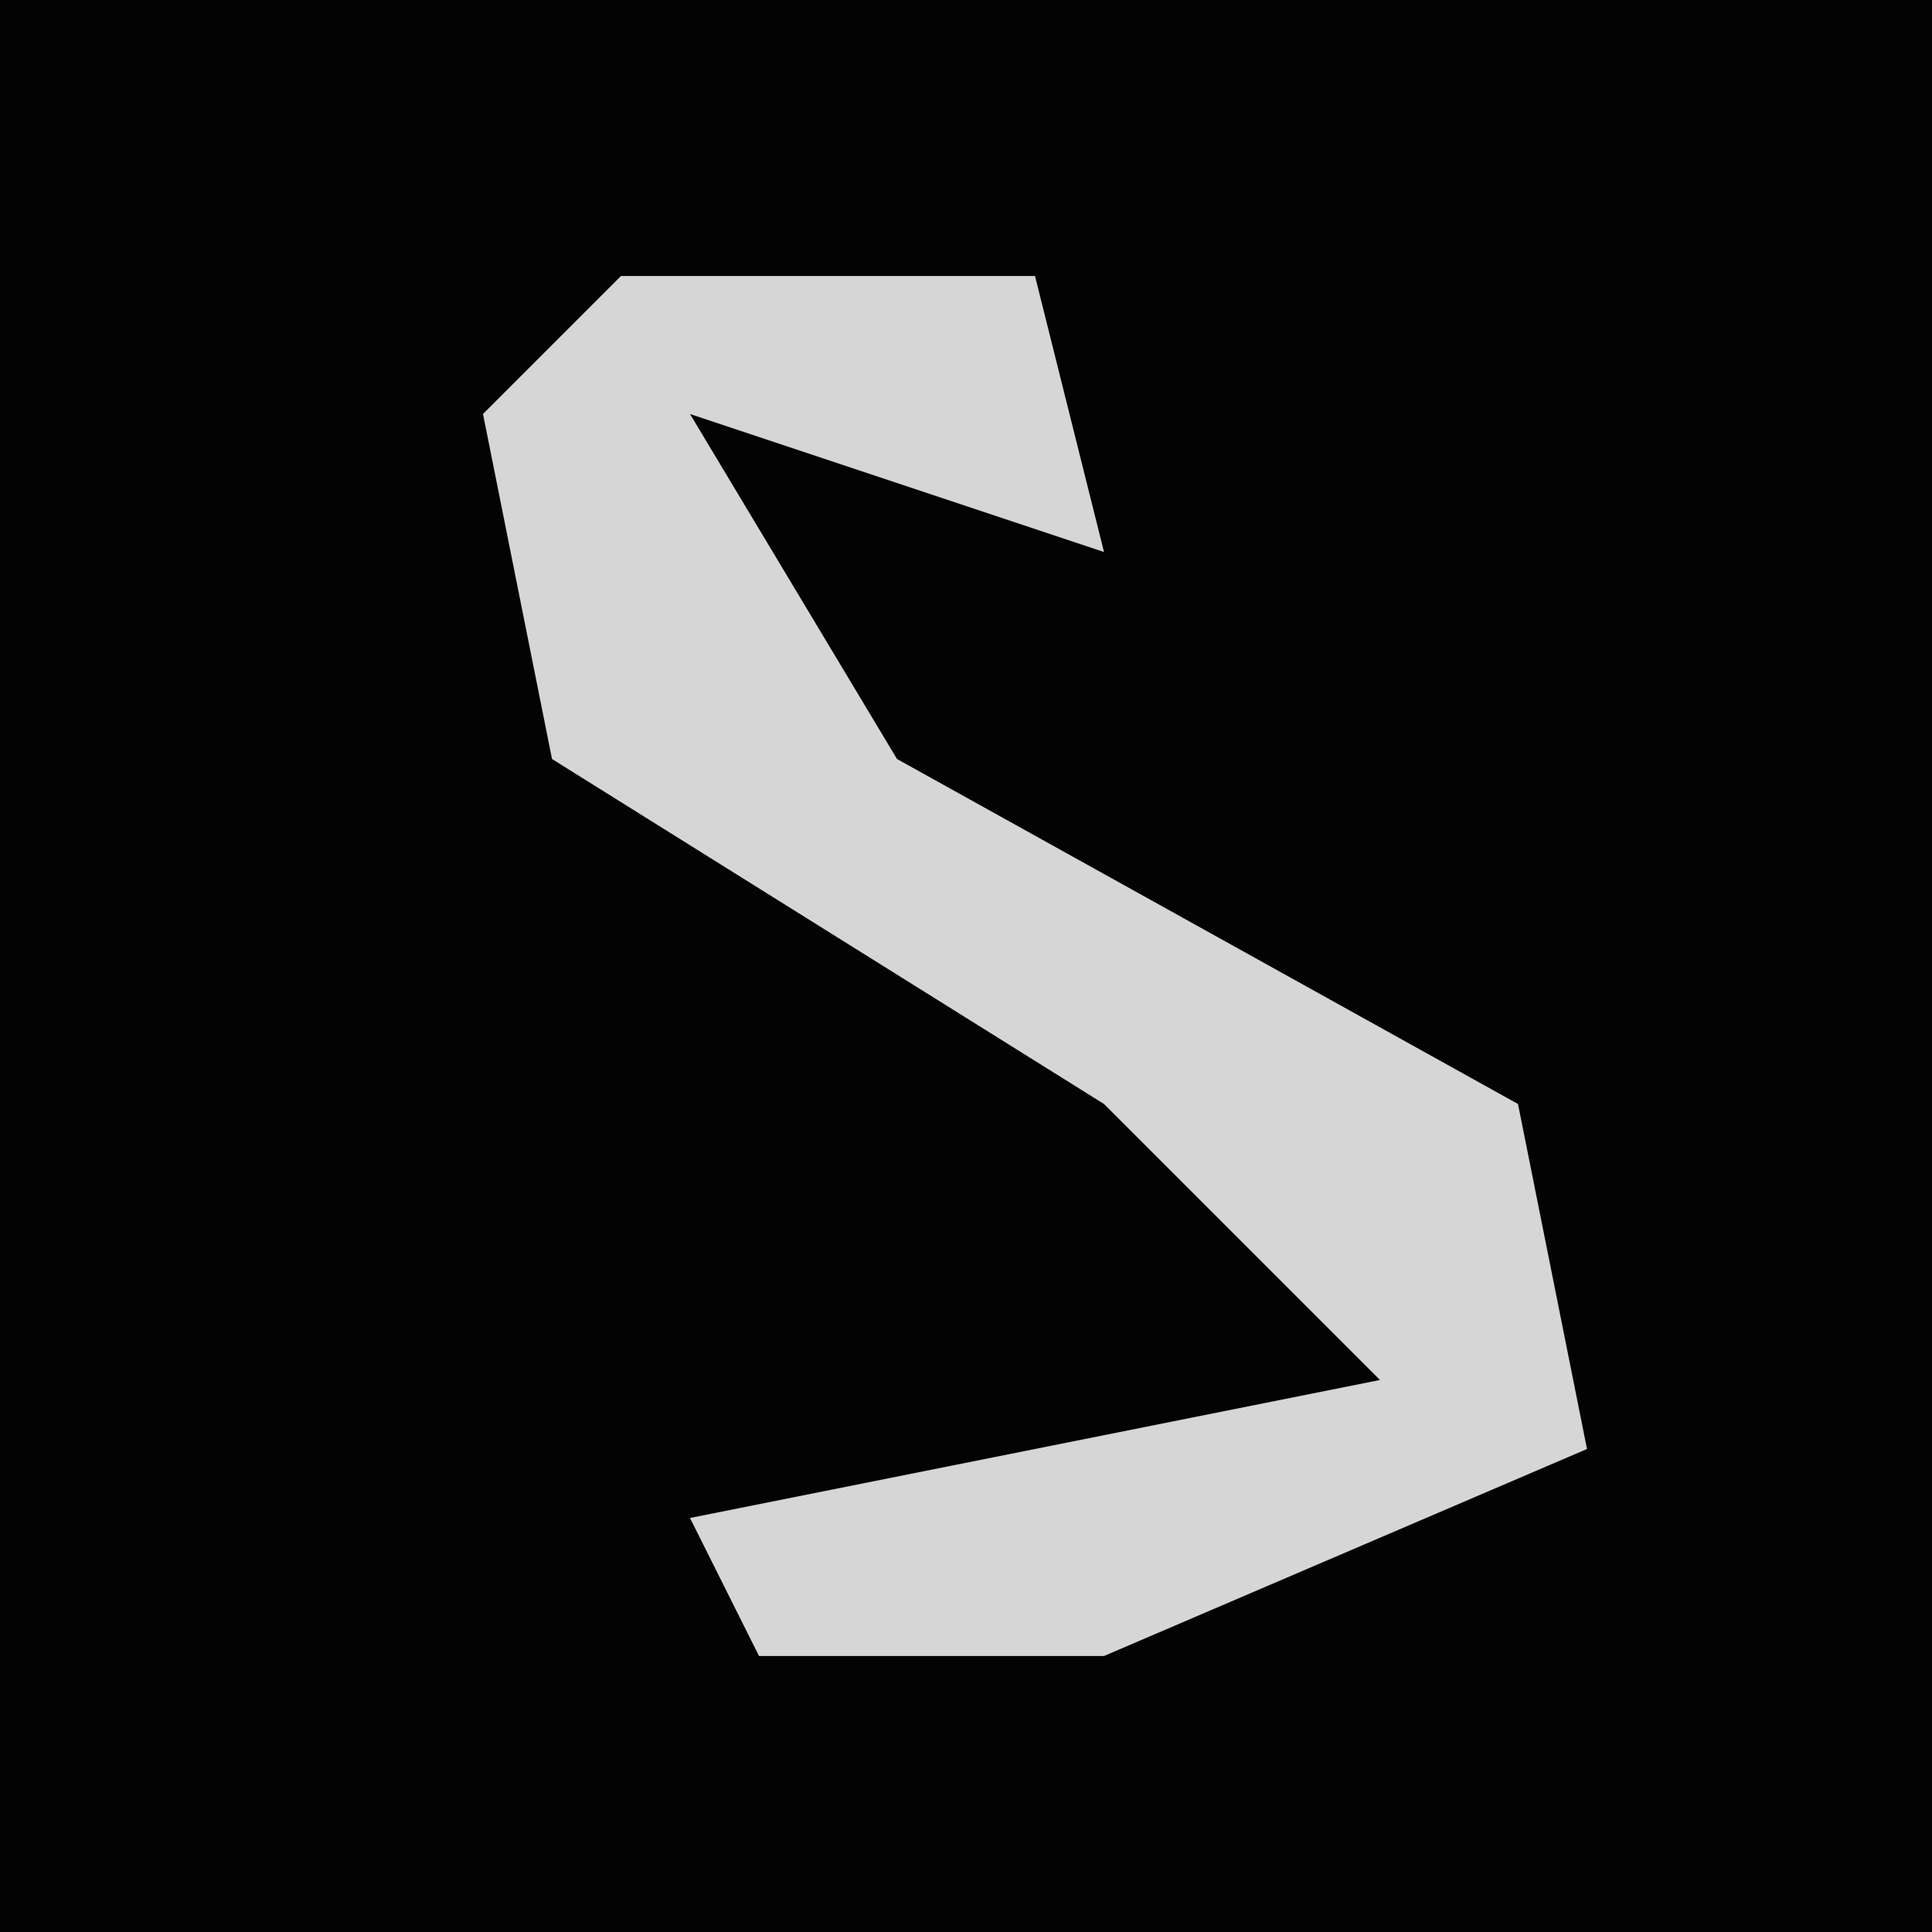 <?xml version="1.0" encoding="UTF-8"?>
<svg version="1.1" xmlns="http://www.w3.org/2000/svg" width="28" height="28">
<path d="M0,0 L28,0 L28,28 L0,28 Z " fill="#030303" transform="translate(0,0)"/>
<path d="M0,0 L6,0 L7,4 L1,2 L4,7 L13,12 L14,17 L7,20 L2,20 L1,18 L11,16 L7,12 L-1,7 L-2,2 Z " fill="#D6D6D6" transform="translate(9,4)"/>
</svg>
